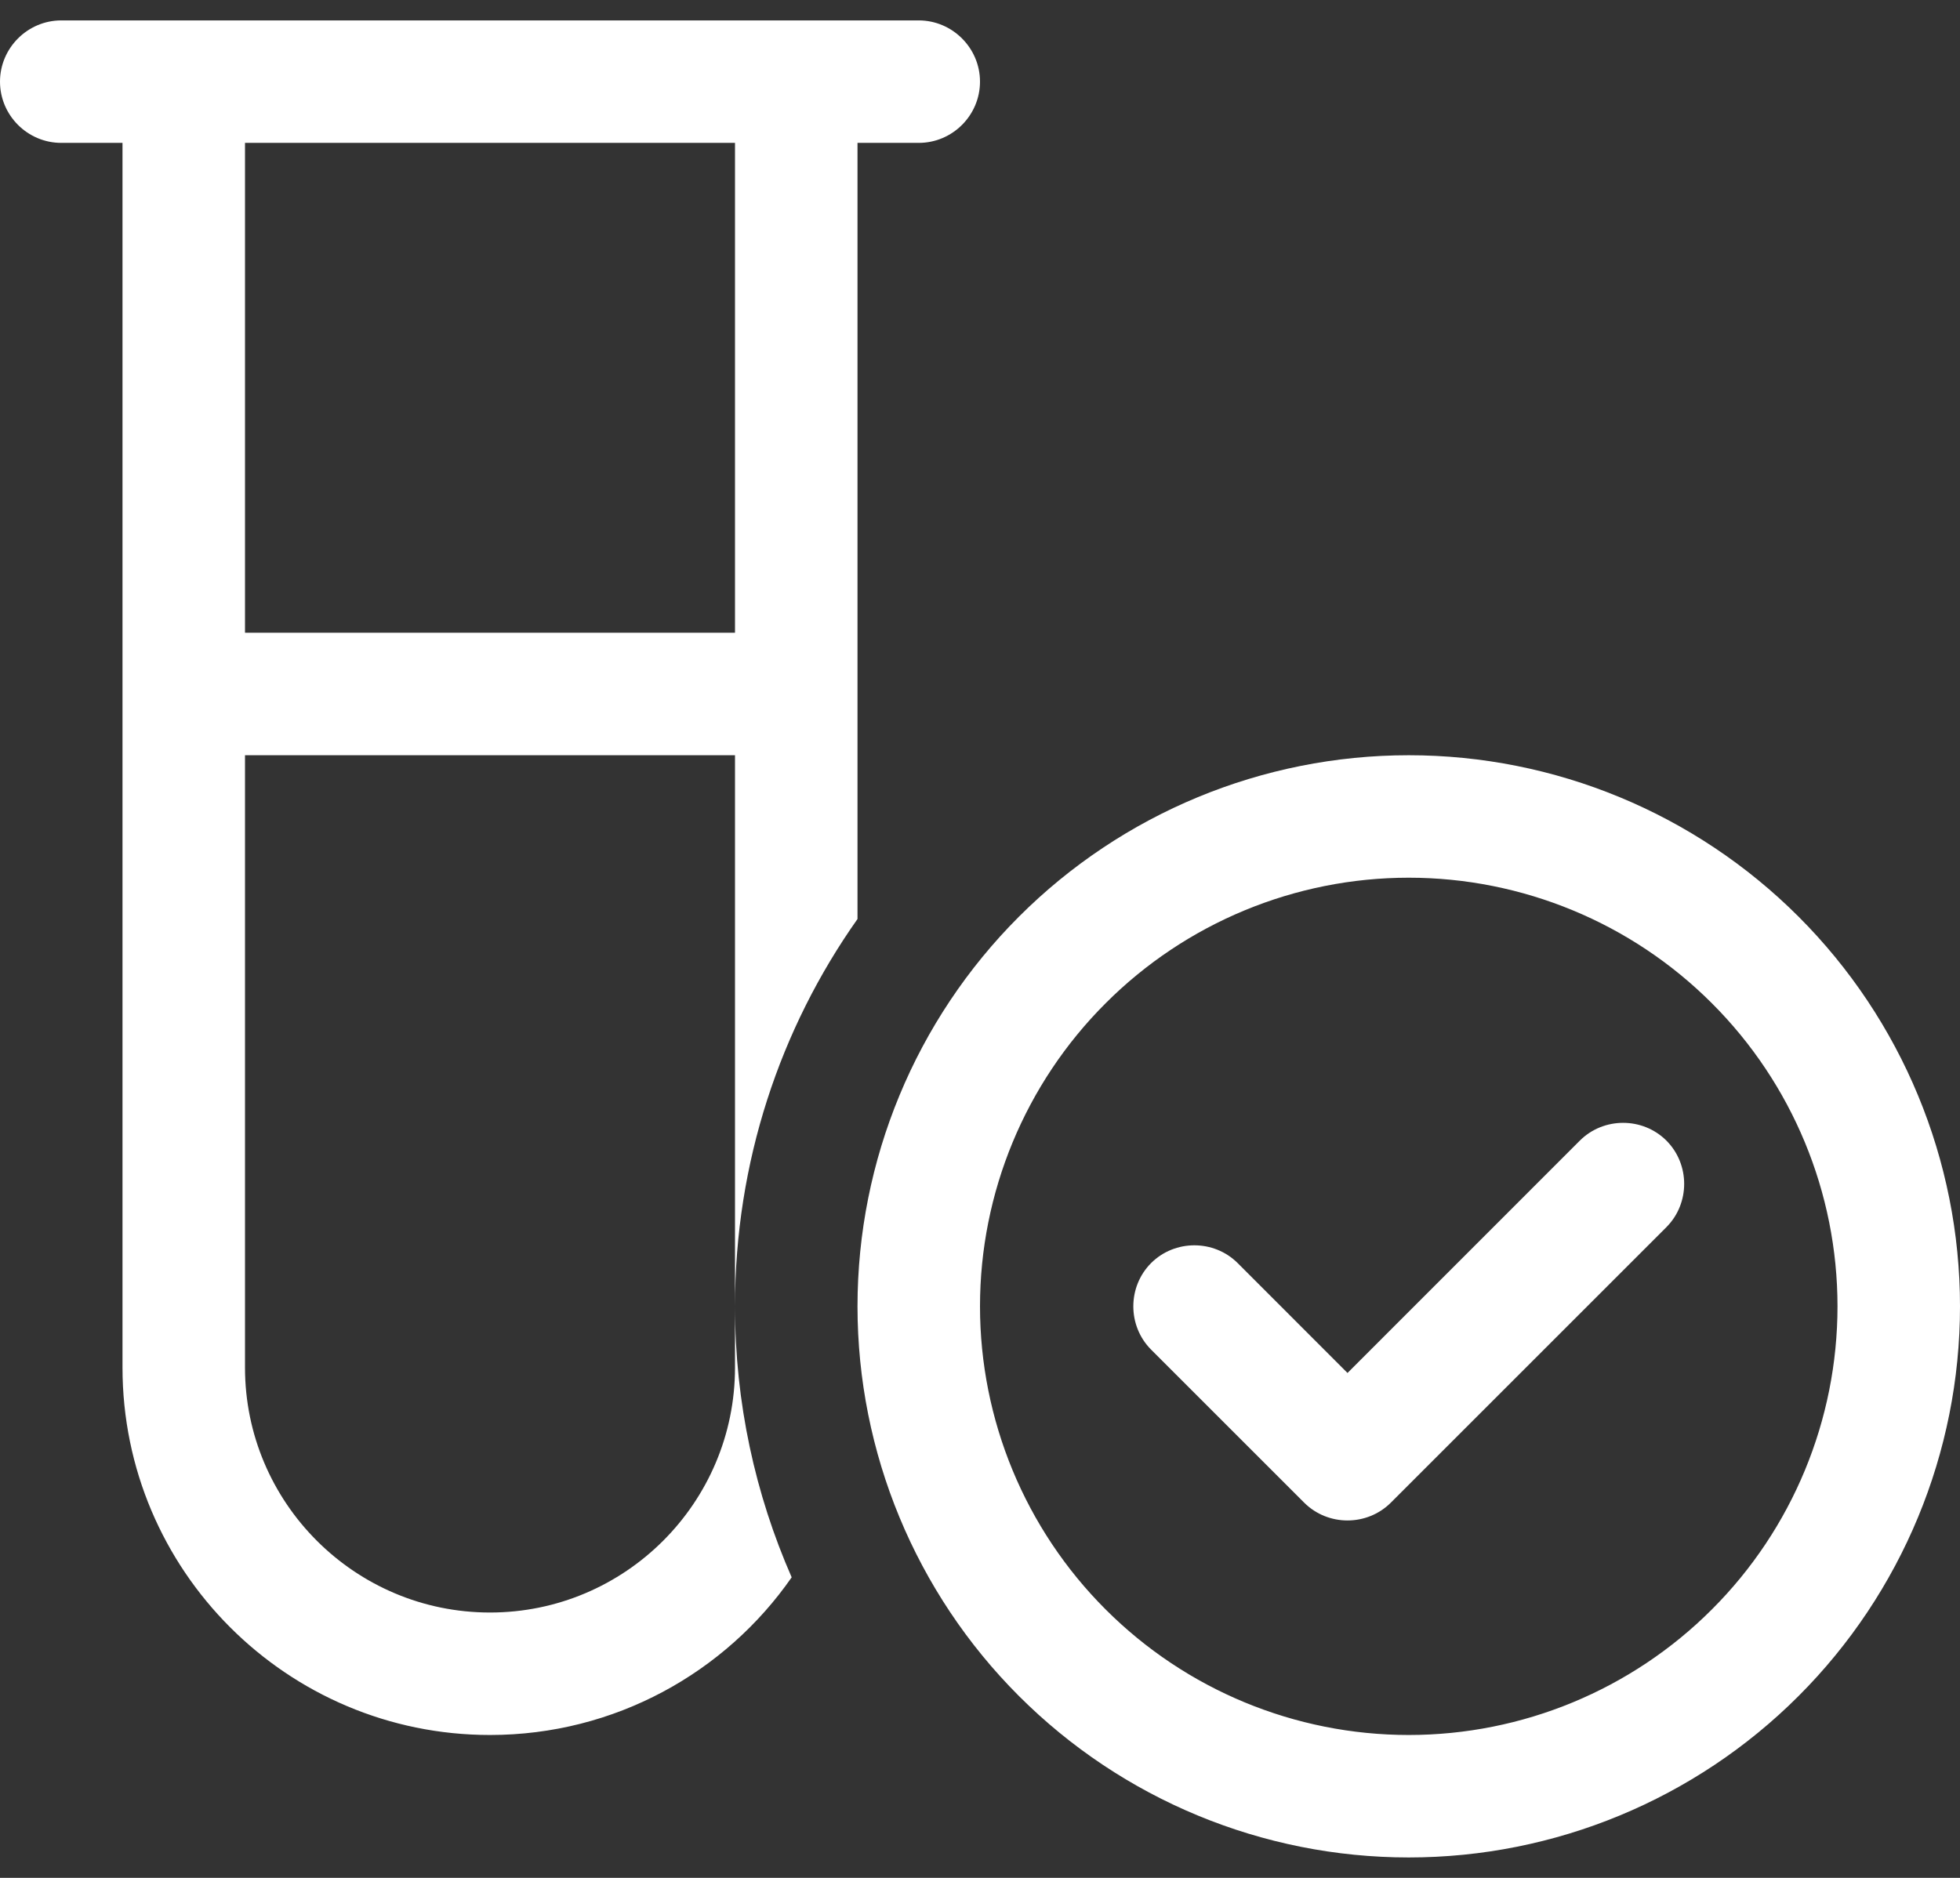 <svg width="24" height="23" viewBox="0 0 24 23" fill="none" xmlns="http://www.w3.org/2000/svg">
<rect x="0" y="0" width="24" height="23" fill="#333333" stroke="none"/>
<path d="M0 1C0 0.588 0.338 0.25 0.75 0.25H1.5H3H9H10.5H11.25C11.662 0.25 12 0.588 12 1C12 1.413 11.662 1.75 11.25 1.75H10.5V11.256C9.553 12.597 9 14.233 9 16V9.25H3V16.75C3 18.405 4.345 19.75 6 19.75C7.655 19.75 9 18.405 9 16.75V16C9 17.181 9.248 18.302 9.694 19.319C8.883 20.486 7.528 21.25 6 21.25C3.516 21.25 1.5 19.234 1.5 16.75V1.75H0.75C0.338 1.75 0 1.413 0 1ZM3 1.75V7.75H9V1.75H3ZM17.25 21.25C18.642 21.25 19.978 20.697 20.962 19.712C21.947 18.728 22.5 17.392 22.5 16C22.5 14.608 21.947 13.272 20.962 12.288C19.978 11.303 18.642 10.75 17.25 10.75C15.858 10.75 14.522 11.303 13.538 12.288C12.553 13.272 12 14.608 12 16C12 17.392 12.553 18.728 13.538 19.712C14.522 20.697 15.858 21.25 17.25 21.25ZM17.25 9.25C19.04 9.25 20.757 9.961 22.023 11.227C23.289 12.493 24 14.21 24 16C24 17.79 23.289 19.507 22.023 20.773C20.757 22.039 19.04 22.75 17.25 22.75C15.46 22.75 13.743 22.039 12.477 20.773C11.211 19.507 10.5 17.79 10.5 16C10.5 14.21 11.211 12.493 12.477 11.227C13.743 9.961 15.46 9.25 17.25 9.25ZM20.405 13.97C20.695 14.261 20.695 14.739 20.405 15.03L17.03 18.405C16.739 18.695 16.261 18.695 15.97 18.405L14.095 16.53C13.805 16.239 13.805 15.761 14.095 15.47C14.386 15.18 14.864 15.18 15.155 15.47L16.5 16.816L19.345 13.97C19.636 13.68 20.114 13.68 20.405 13.97Z" fill="white"/>
</svg>
